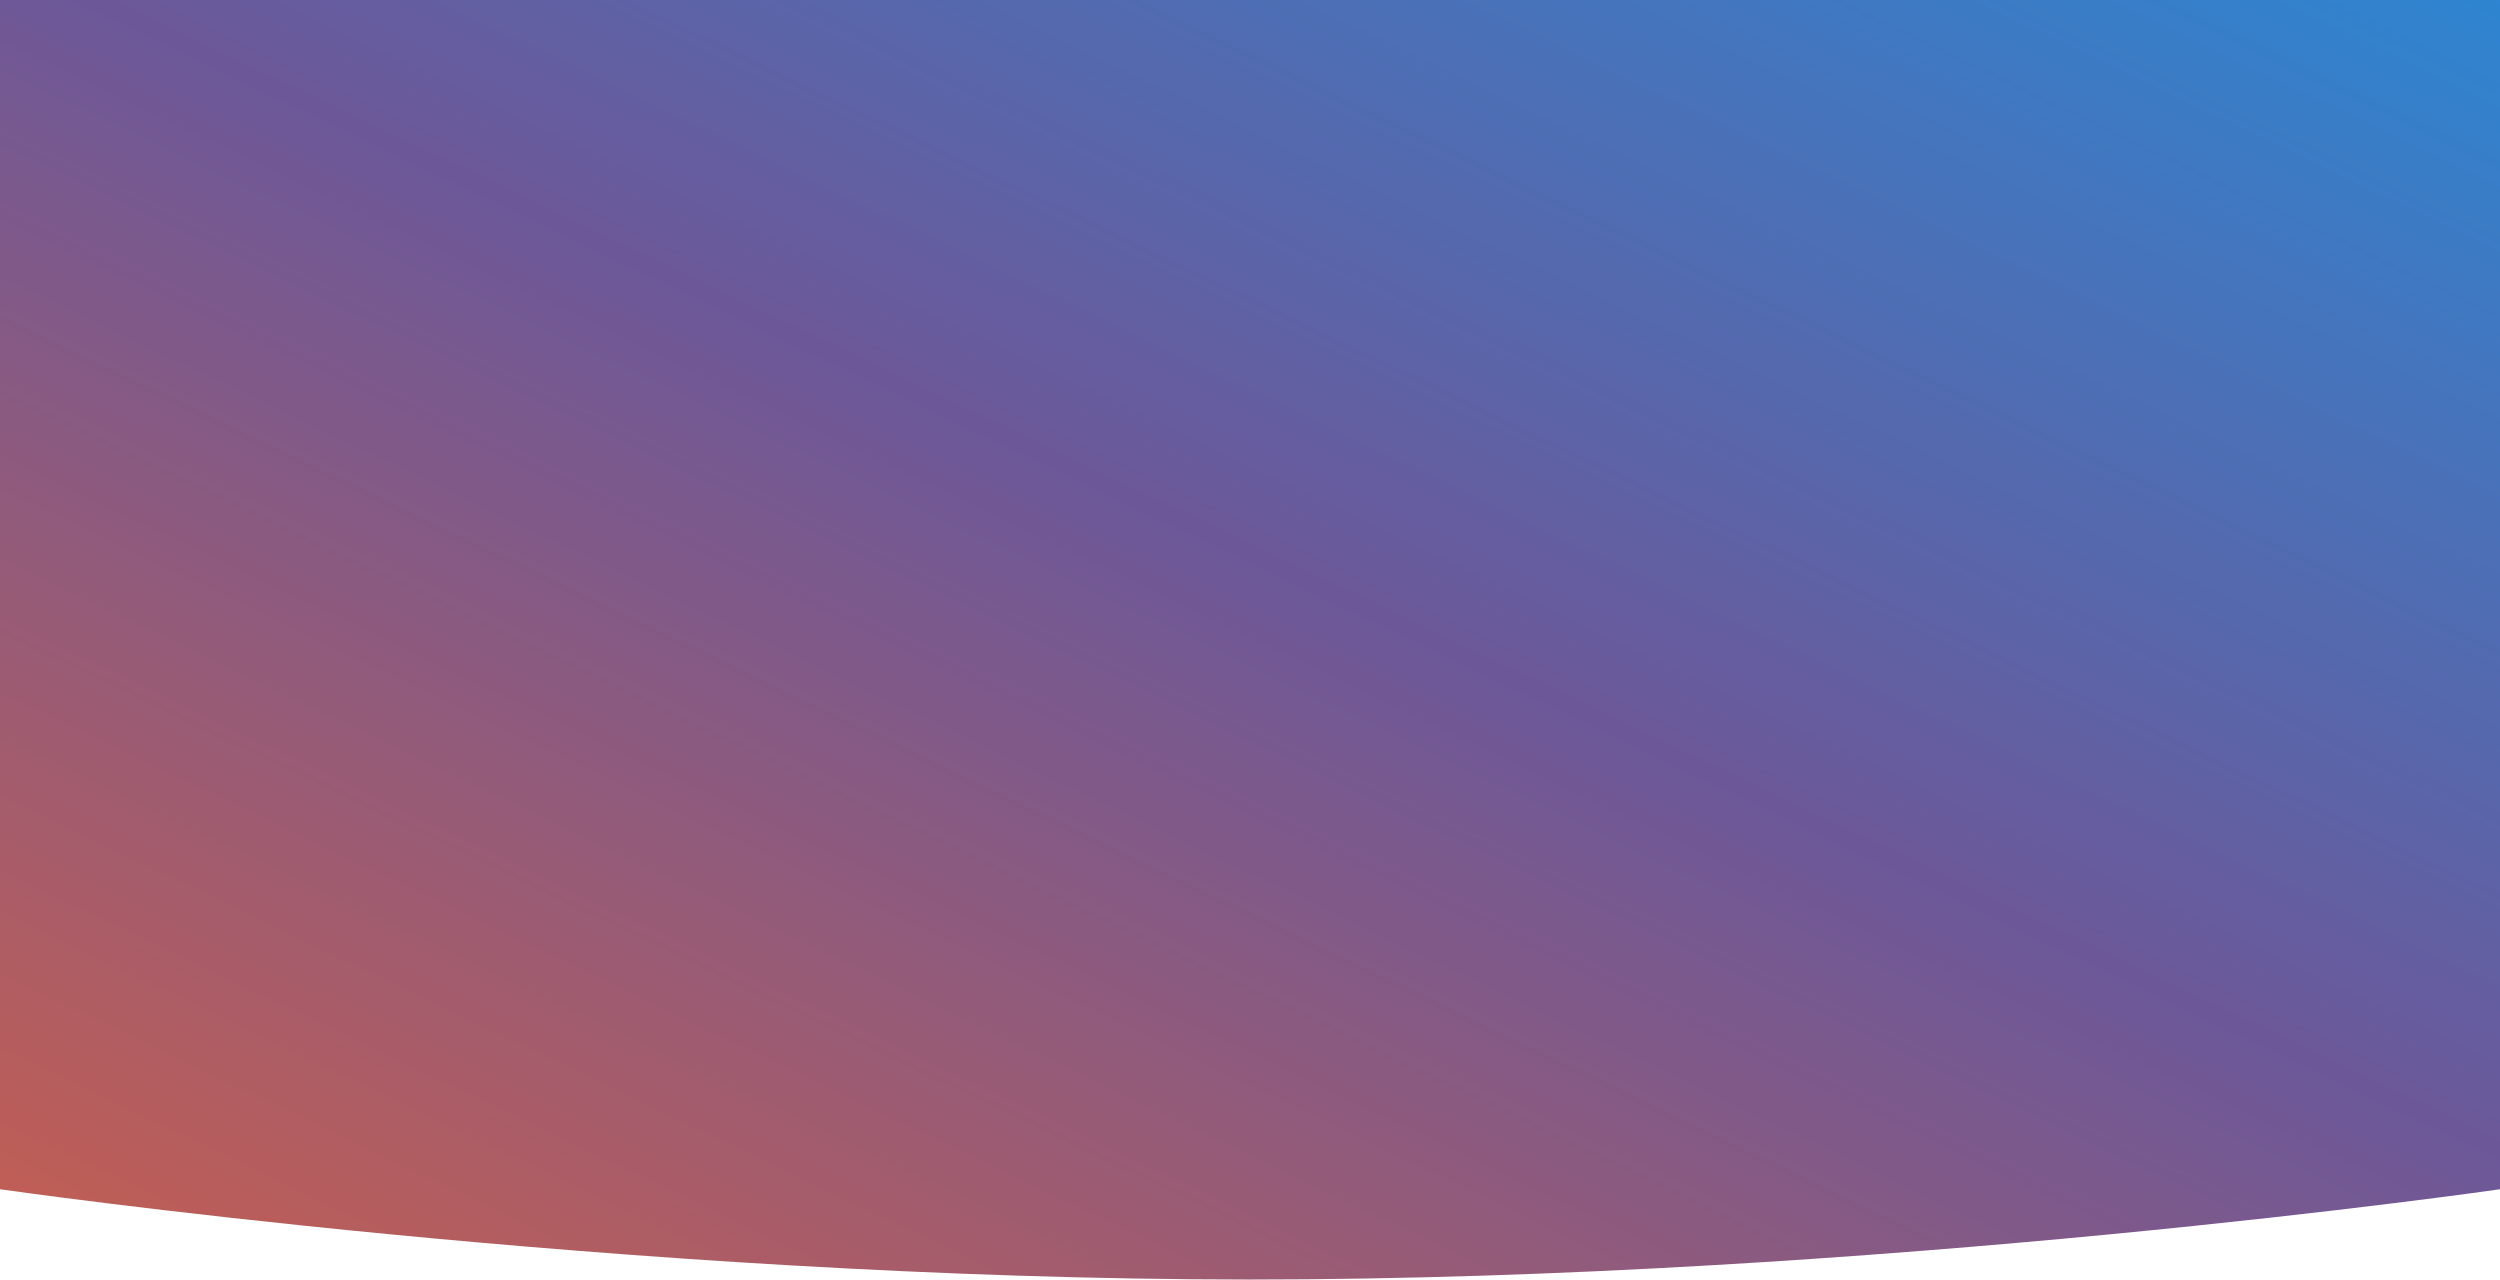 <svg xmlns="http://www.w3.org/2000/svg" width="1440" height="737" viewBox="0 0 1440 737" xmlns:xlink="http://www.w3.org/1999/xlink">
  <defs>
    <linearGradient id="b" x1="-2.579%" y1="109.519%" y2="0%">
      <stop stop-color="#D05F48" offset="0%"/>
      <stop stop-color="#6C5899" offset="56.073%"/>
      <stop stop-color="#2E85D1" offset="100%"/>
    </linearGradient>
    <path id="a" d="M0,0 L1440,0 L1440,685 C1440,685 1080,737 720,737 C360,737 0,685 0,685 L0,0 Z"/>
  </defs>
  <g fill="none" fill-rule="evenodd">
    <use fill="url(#b)" xlink:href="#a"/>
  </g>
</svg>
